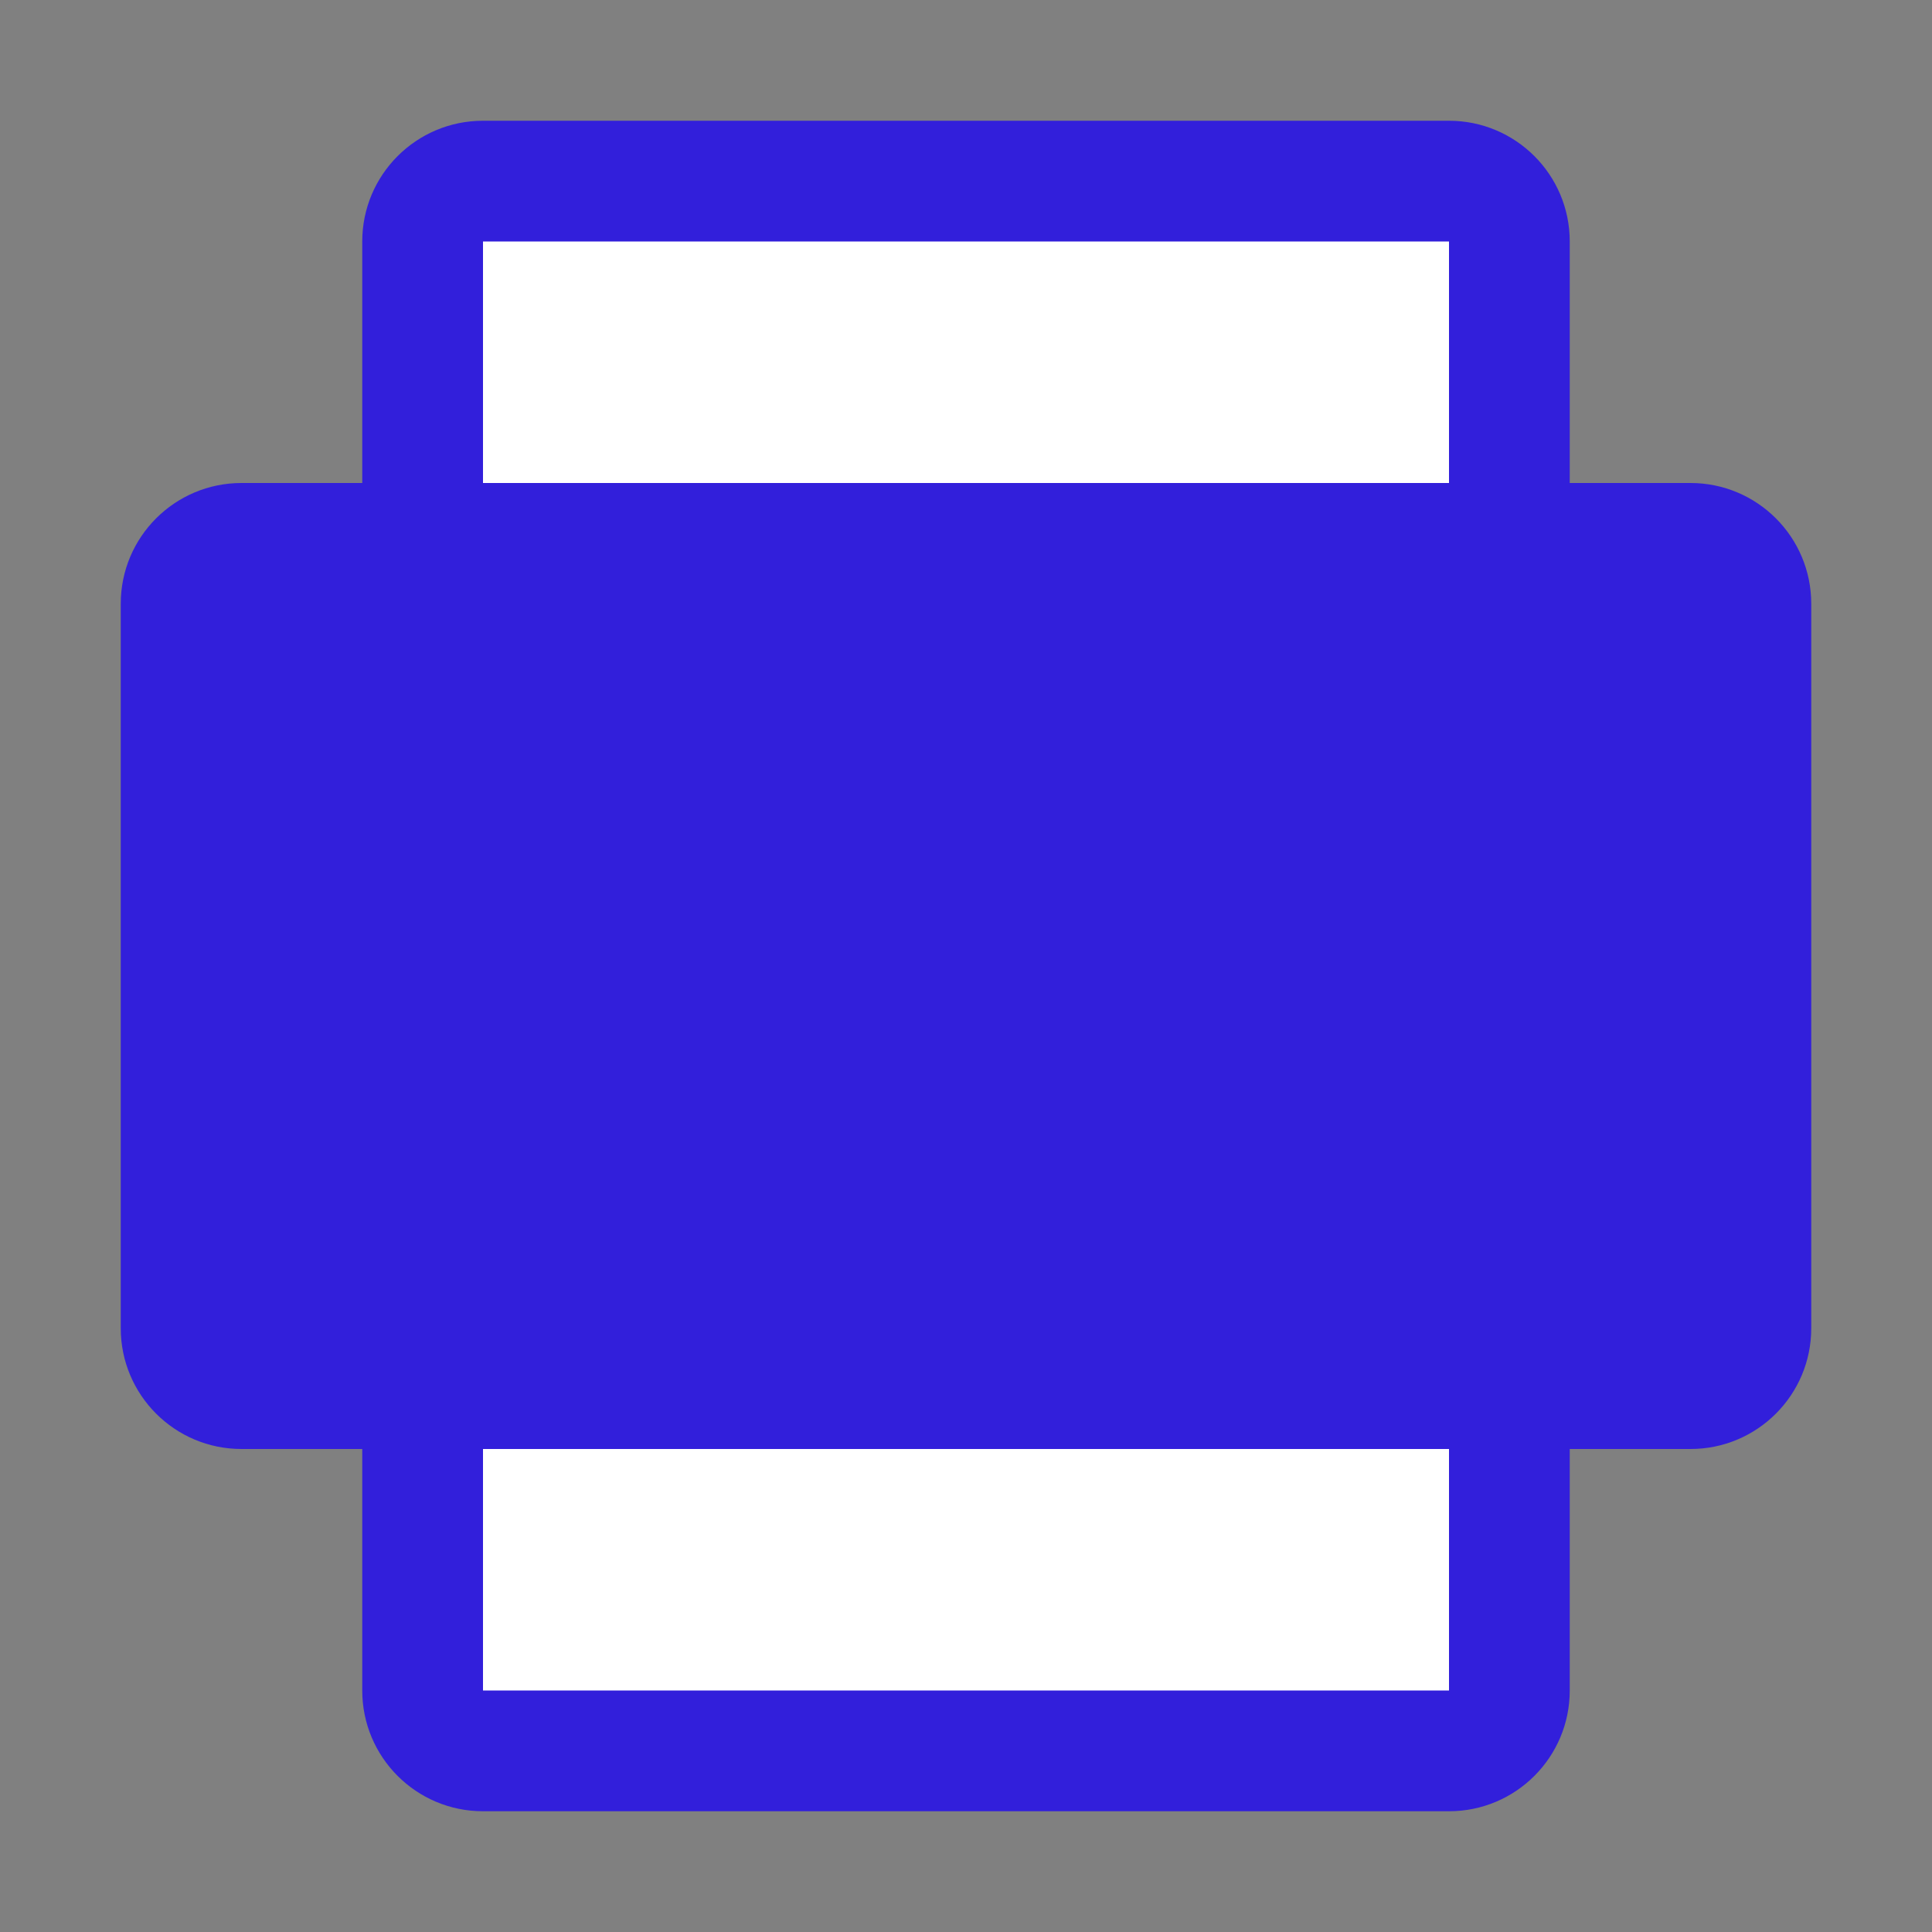 <?xml version="1.0" encoding="UTF-8"?>
<svg width="32px" height="32px" viewBox="0 0 32 32" version="1.1" xmlns="http://www.w3.org/2000/svg">
    <rect x="0" y="0" width="32" height="32" fill="#808080" stroke="none"/>
    <g stroke="none" stroke-width="1" fill="none" fill-rule="evenodd">
        <path d="M26,8 L26,4 C26,2.895 25.105,2 24,2 L8,2 C6.895,2 6,2.895 6,4 L6,8 L4,8 C2.895,8 2,8.895 2,10 L2,22 C2,23.105 2.895,24 4,24 L6,24 L6,28 C6,29.105 6.895,30 8,30 L24,30 C25.105,30 26,29.105 26,28 L26,24 L28,24 C29.105,24 30,23.105 30,22 L30,10 C30,8.895 29.105,8 28,8 L26,8 Z" fill="#321FDB" fill-rule="nonzero"/>
        <path d="M24,4 L24,8 L8,8 L8,4 L24,4 Z M24,24 L24,28 L8,28 L8,24 L24,24 Z" fill="#FFFFFF" fill-rule="nonzero"/>
    </g>
</svg> 